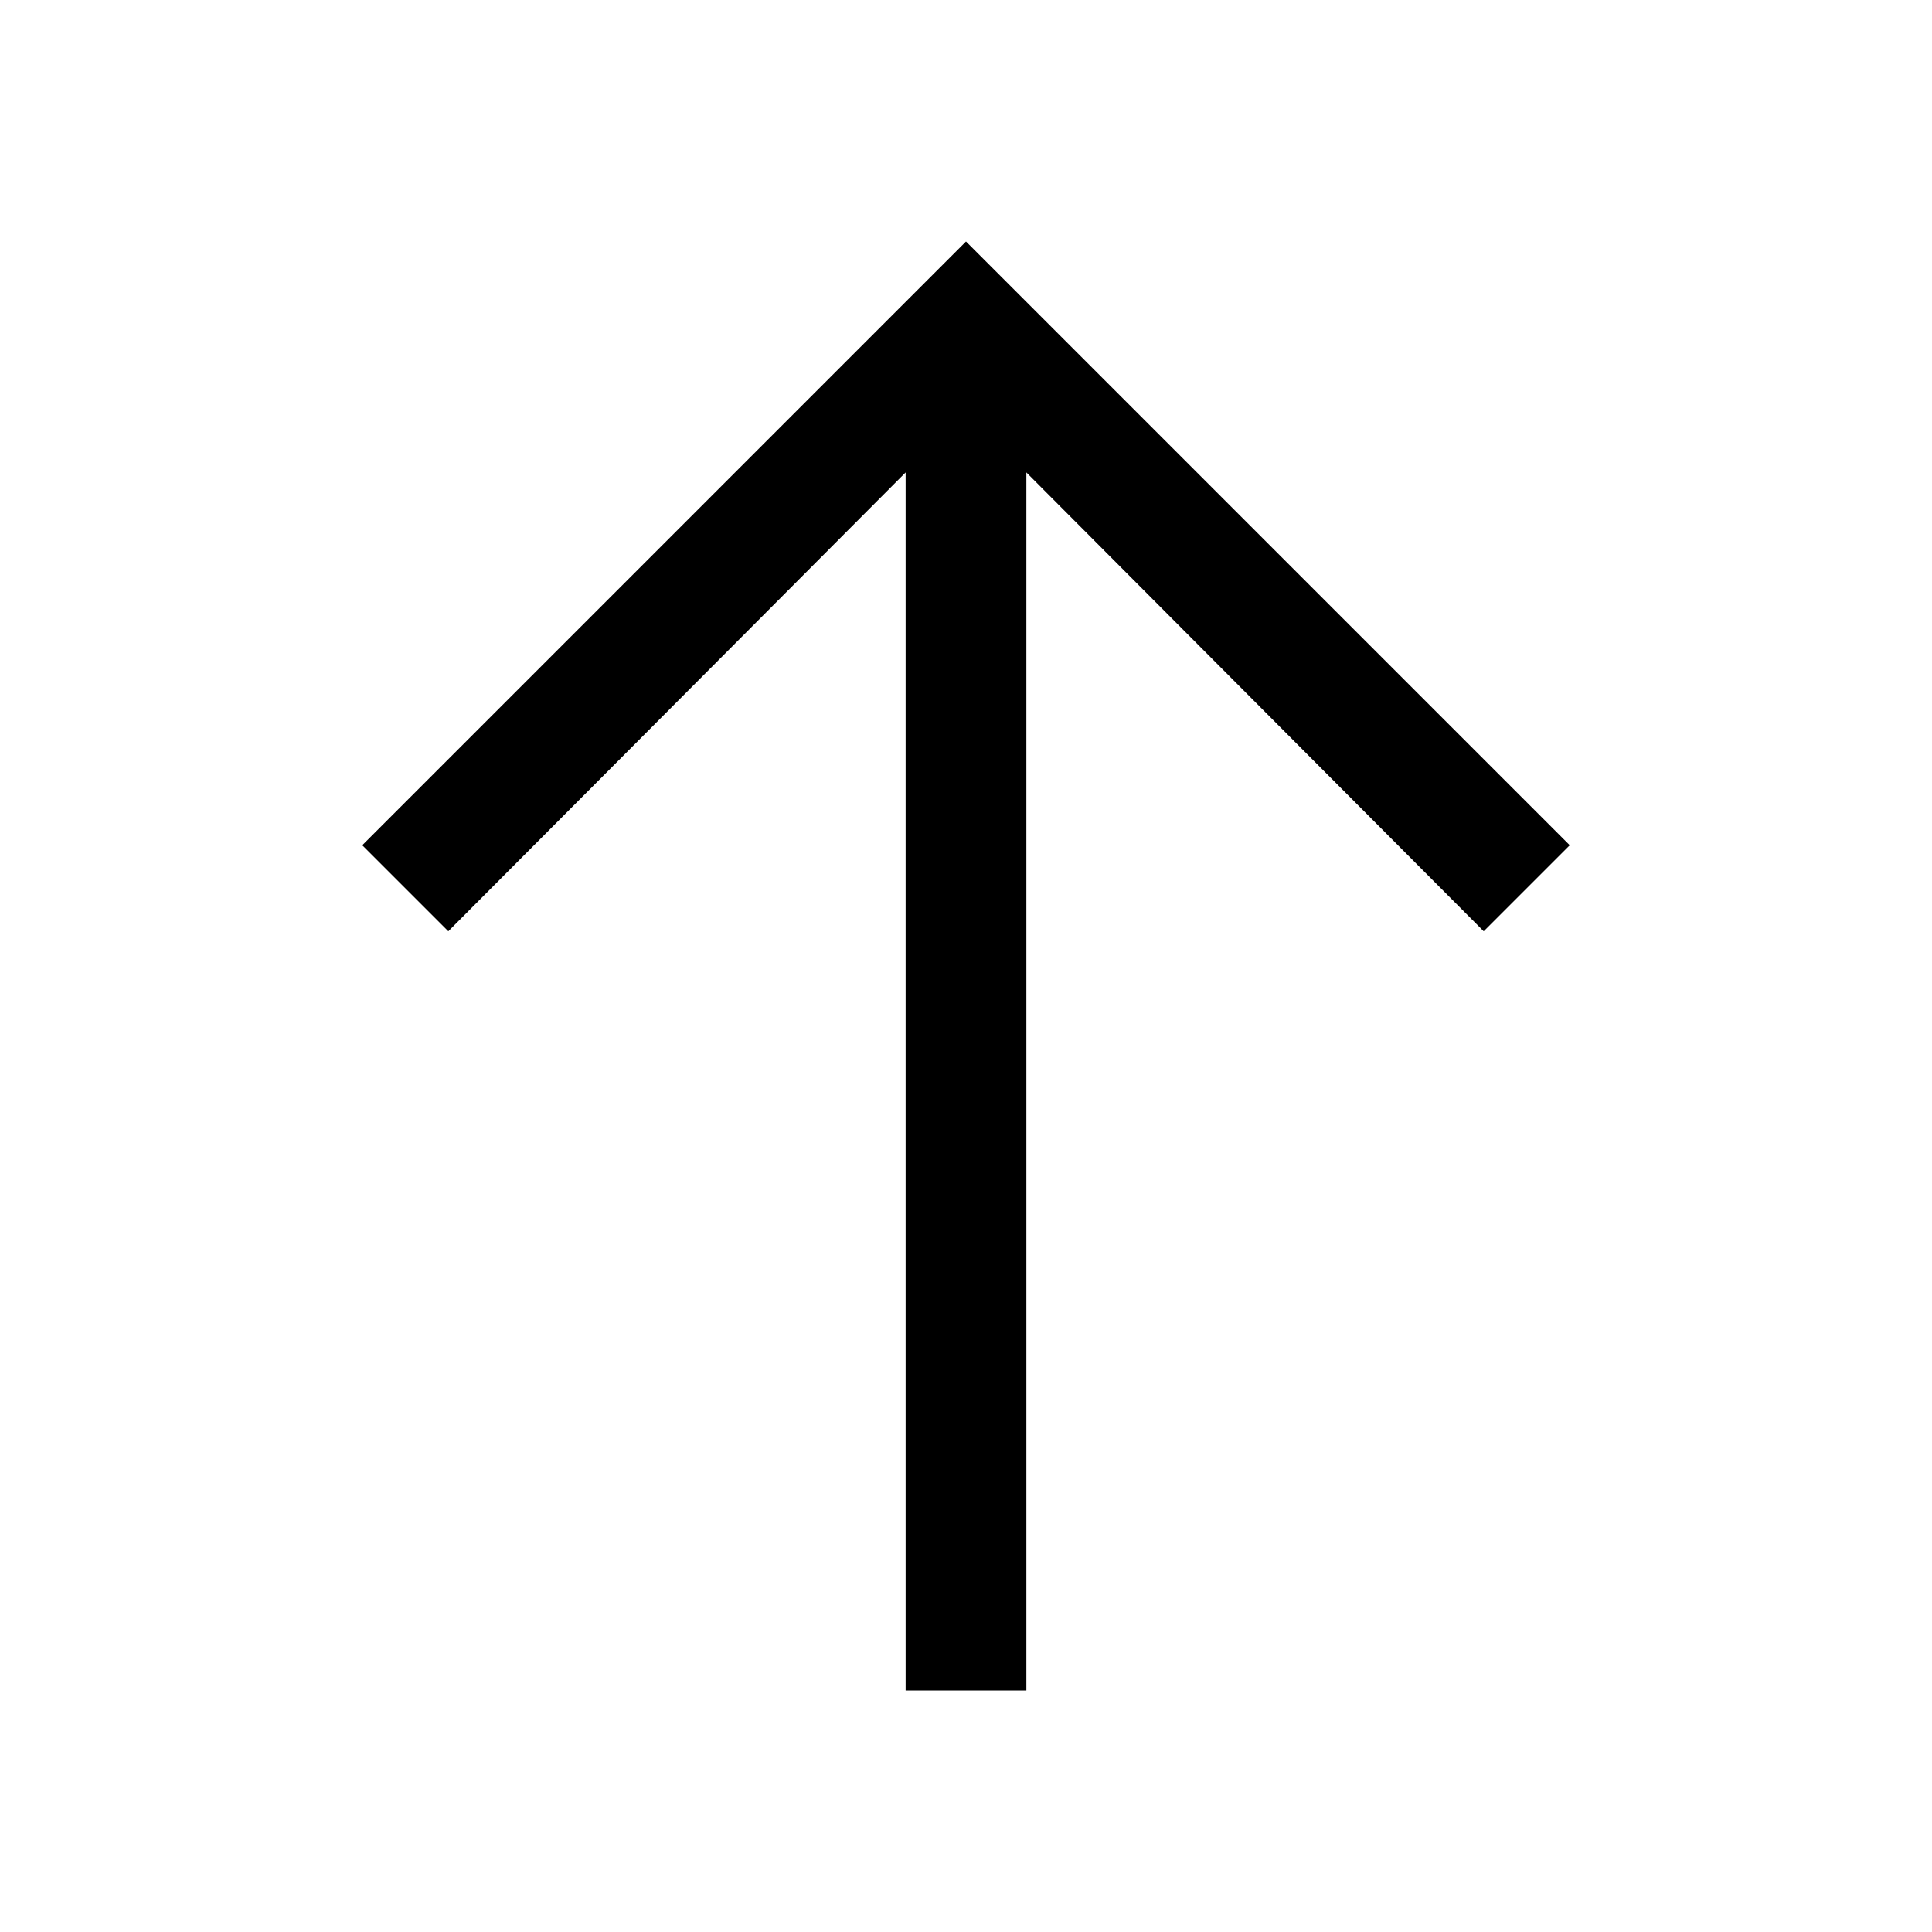 <svg class="icon" viewBox="0 0 1024 1024" version="1.1" xmlns="http://www.w3.org/2000/svg"
     width="24" height="24">
    <path d="M480 896V250.4L237.6 493.6 192 448l274.4-274.4L512 128l45.6 45.6L832 448l-45.6 45.6L544 250.4V896h-64z"
    />
</svg>